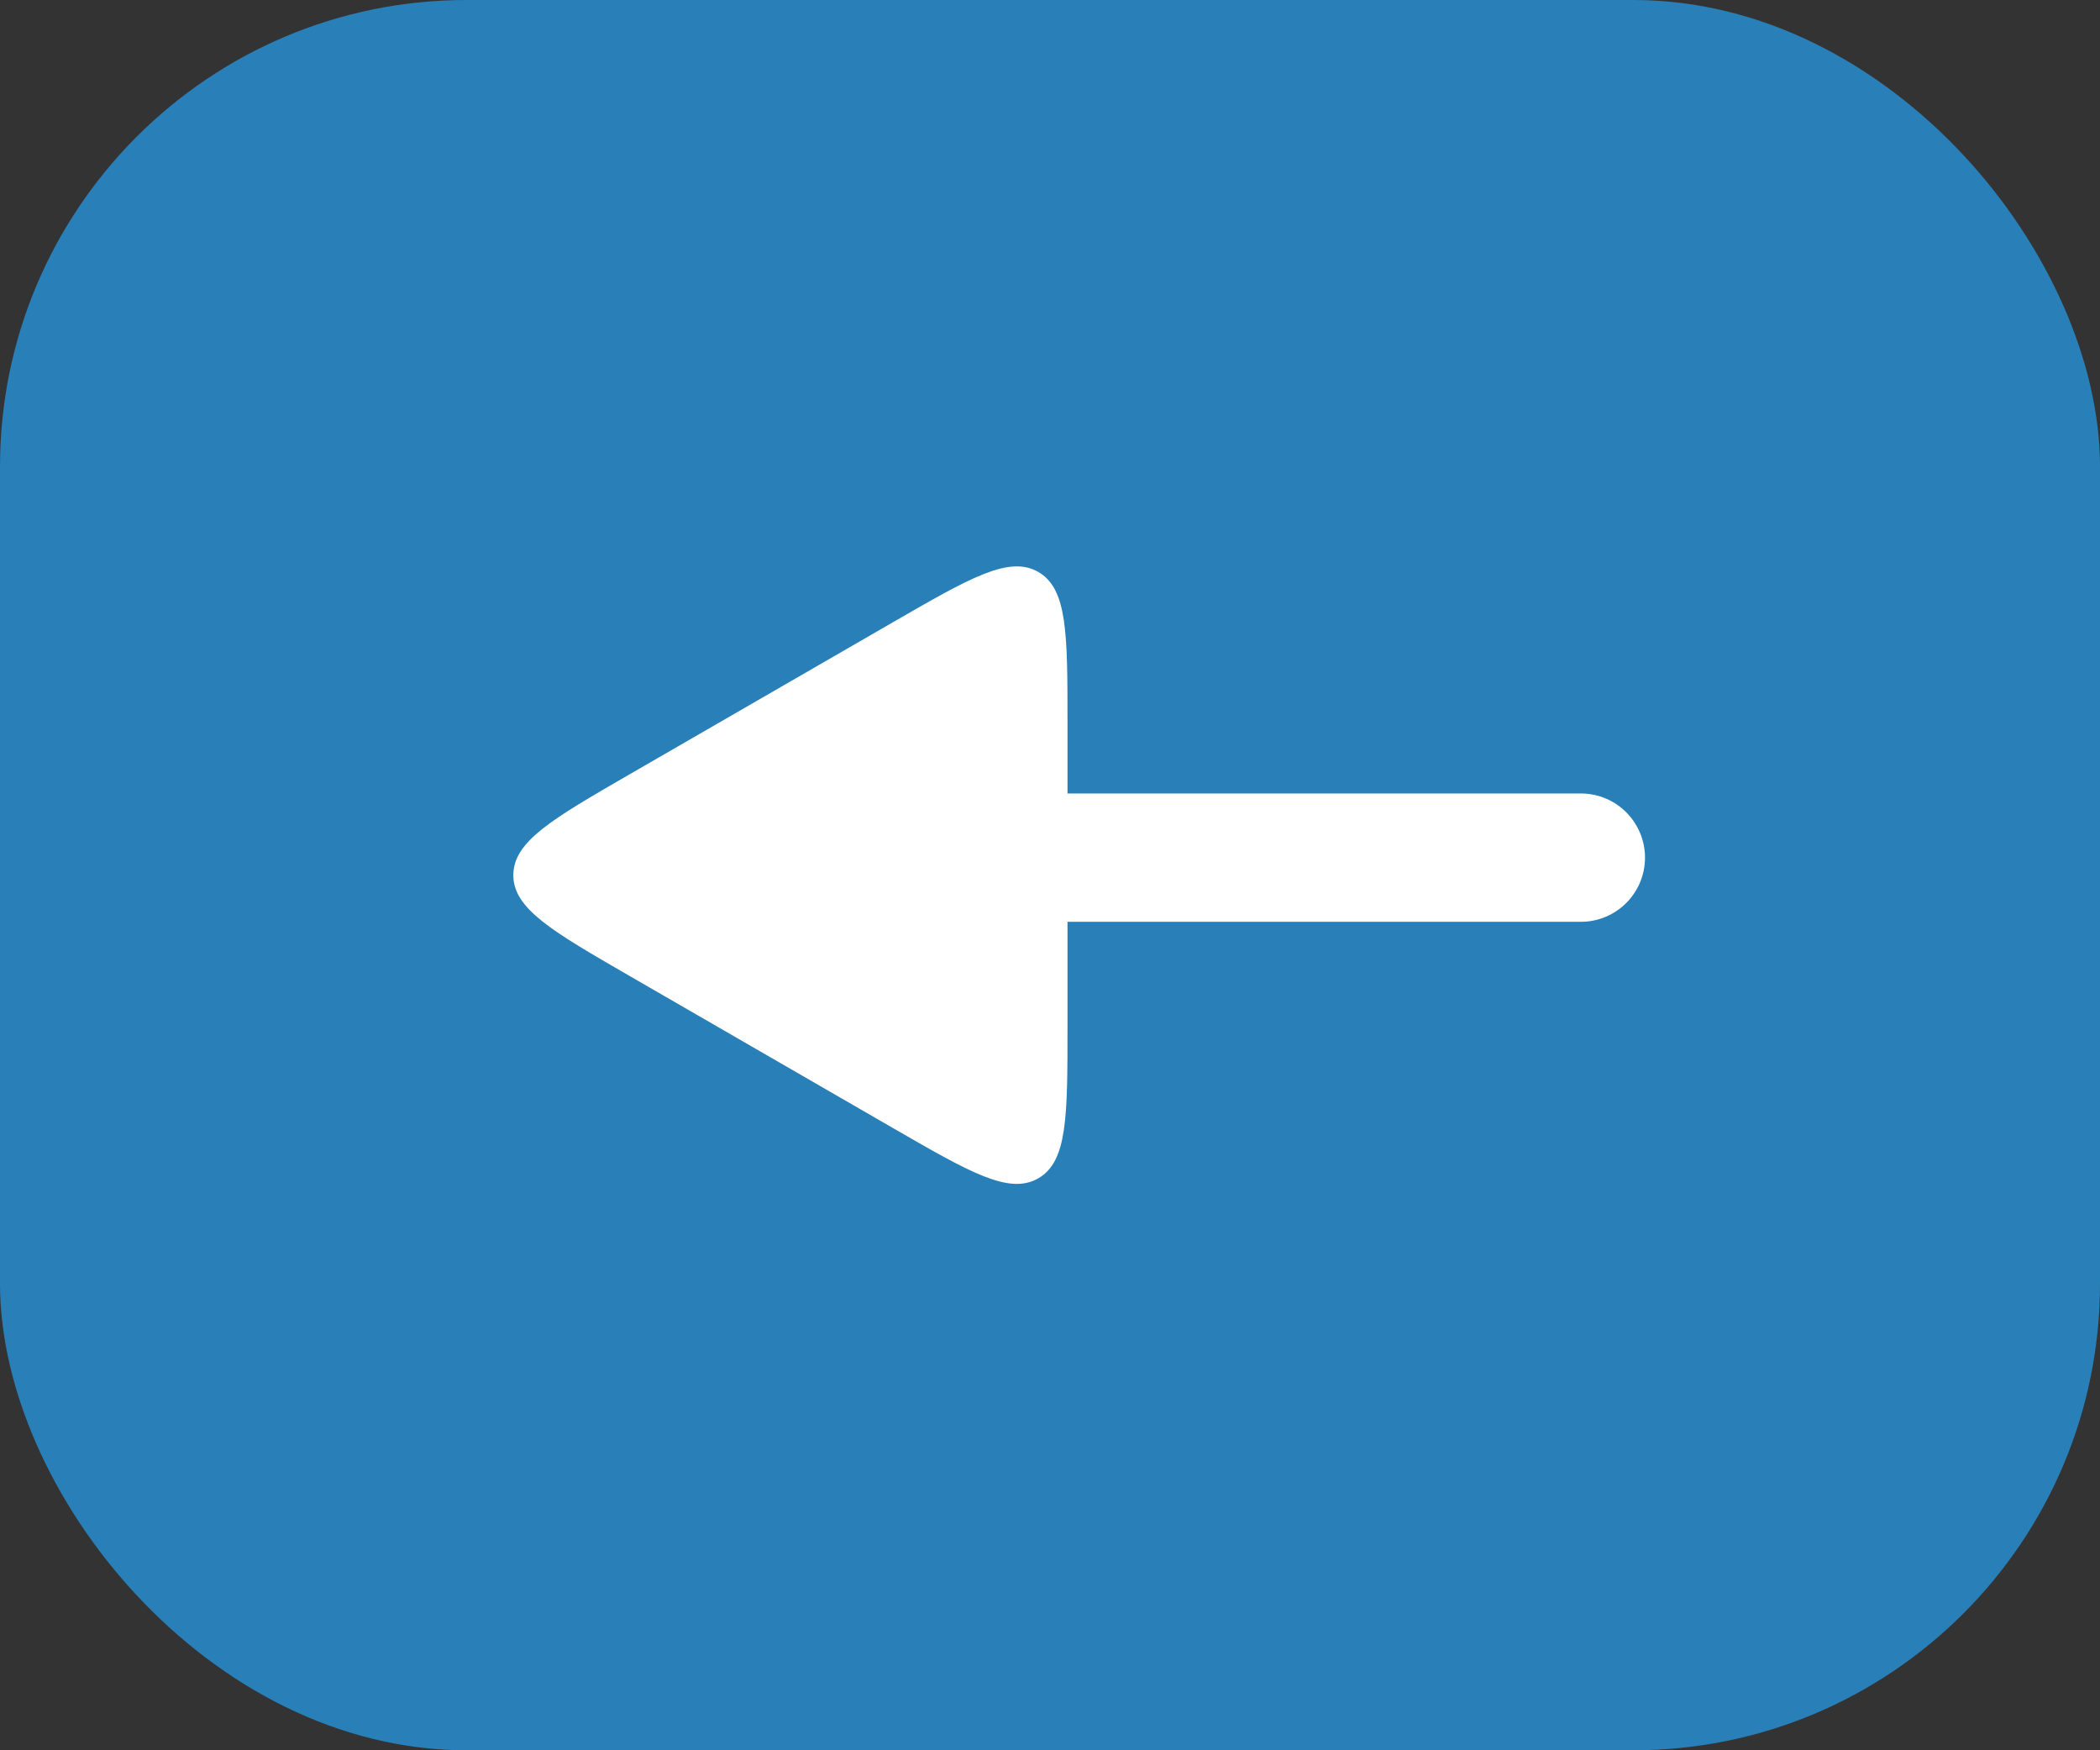 <svg width="180" height="150" viewBox="0 0 180 150" fill="none" xmlns="http://www.w3.org/2000/svg">
<rect x="0" y="0" width="180" height="150" fill="#333333" stroke="none"/>
<rect width="180" height="150" rx="40" fill="#2980B9"/>
<path d="M54.25 66.773L76.75 53.782C80.098 51.849 82.56 50.43 84.496 49.665C86.428 48.901 87.701 48.846 88.75 49.452C89.799 50.058 90.388 51.187 90.693 53.242C90.999 55.302 91 58.144 91 62.01V87.99C91 91.856 90.999 94.698 90.693 96.758C90.388 98.813 89.799 99.942 88.75 100.548C87.701 101.154 86.428 101.099 84.496 100.335C82.56 99.57 80.098 98.151 76.75 96.218L54.25 83.227C50.902 81.294 48.441 79.872 46.811 78.578C45.184 77.286 44.5 76.212 44.5 75C44.5 73.788 45.184 72.714 46.811 71.422C48.441 70.128 50.902 68.706 54.25 66.773Z" fill="white" stroke="white"/>
<line x1="82.5" y1="73.5" x2="135.5" y2="73.5" stroke="white" stroke-width="11" stroke-linecap="round"/>
</svg>
